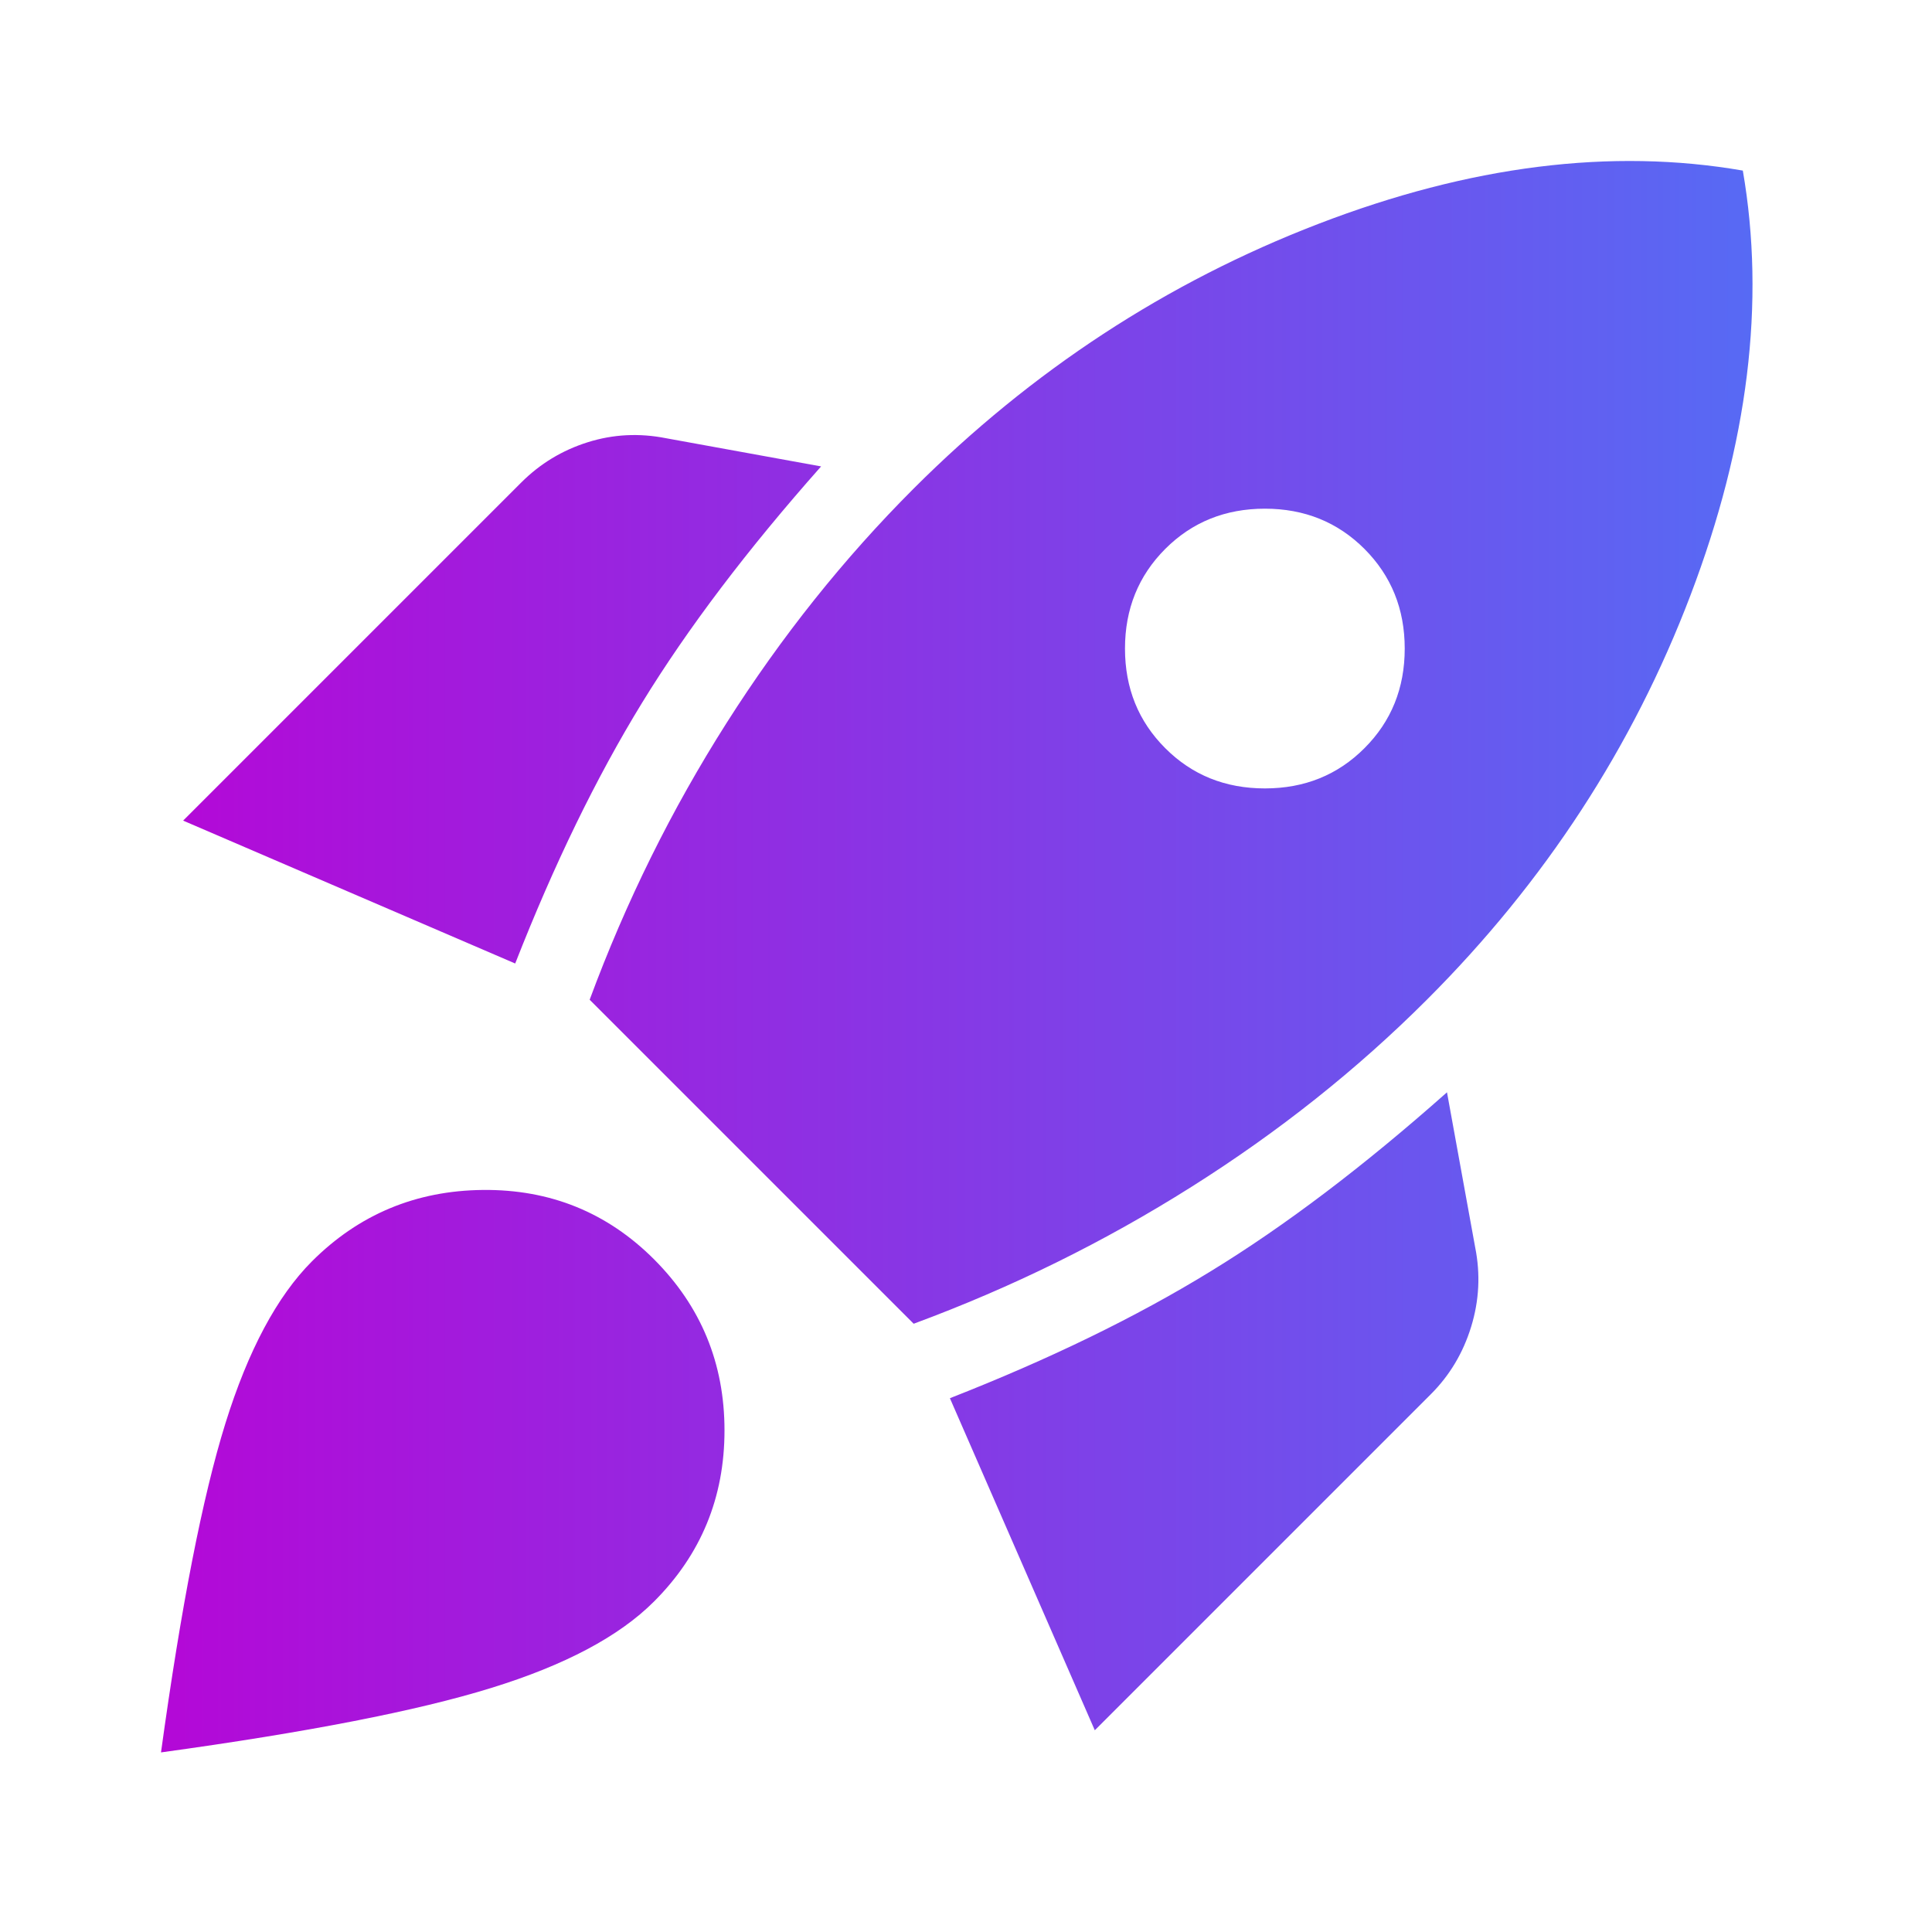 <svg width="24" height="24" viewBox="0 0 24 24" fill="none" xmlns="http://www.w3.org/2000/svg">
<path d="M2.275 10.194L6.475 5.994C6.708 5.761 6.983 5.594 7.3 5.494C7.617 5.394 7.942 5.378 8.275 5.444L10.2 5.794C9.283 6.828 8.542 7.807 7.975 8.732C7.408 9.657 6.883 10.736 6.4 11.969L2.275 10.194ZM7.325 12.419C7.775 11.203 8.342 10.057 9.025 8.982C9.708 7.907 10.483 6.936 11.35 6.069C12.817 4.603 14.492 3.507 16.375 2.782C18.258 2.057 20.017 1.836 21.65 2.119C21.933 3.753 21.717 5.511 21 7.394C20.283 9.278 19.192 10.953 17.725 12.419C16.858 13.286 15.883 14.061 14.8 14.744C13.717 15.428 12.567 15.994 11.35 16.444L7.325 12.419ZM14.475 9.294C14.808 9.628 15.221 9.794 15.713 9.794C16.204 9.794 16.617 9.628 16.95 9.294C17.283 8.961 17.45 8.549 17.45 8.057C17.45 7.565 17.283 7.153 16.95 6.819C16.617 6.486 16.204 6.319 15.713 6.319C15.221 6.319 14.808 6.486 14.475 6.819C14.142 7.153 13.975 7.565 13.975 8.057C13.975 8.549 14.142 8.961 14.475 9.294ZM13.6 21.494L11.8 17.369C13.033 16.886 14.113 16.361 15.037 15.794C15.963 15.228 16.942 14.486 17.975 13.569L18.325 15.494C18.392 15.828 18.375 16.157 18.275 16.482C18.175 16.807 18.008 17.086 17.775 17.319L13.6 21.494ZM3.875 15.669C4.458 15.086 5.167 14.79 6 14.782C6.833 14.774 7.542 15.061 8.125 15.644C8.708 16.228 9 16.936 9 17.769C9 18.603 8.708 19.311 8.125 19.894C7.692 20.328 7.017 20.686 6.1 20.969C5.183 21.253 3.817 21.519 2 21.769C2.25 19.953 2.517 18.59 2.8 17.682C3.083 16.774 3.442 16.103 3.875 15.669Z" fill="url(#paint0_linear_292_14700)"/>
<defs>
<linearGradient id="paint0_linear_292_14700" x1="2" y1="9.748" x2="21.77" y2="9.748" gradientUnits="userSpaceOnUse">
<stop stop-color="#B408D7"/>
<stop offset="1" stop-color="#576AF4"/>
</linearGradient>
</defs>
</svg>
